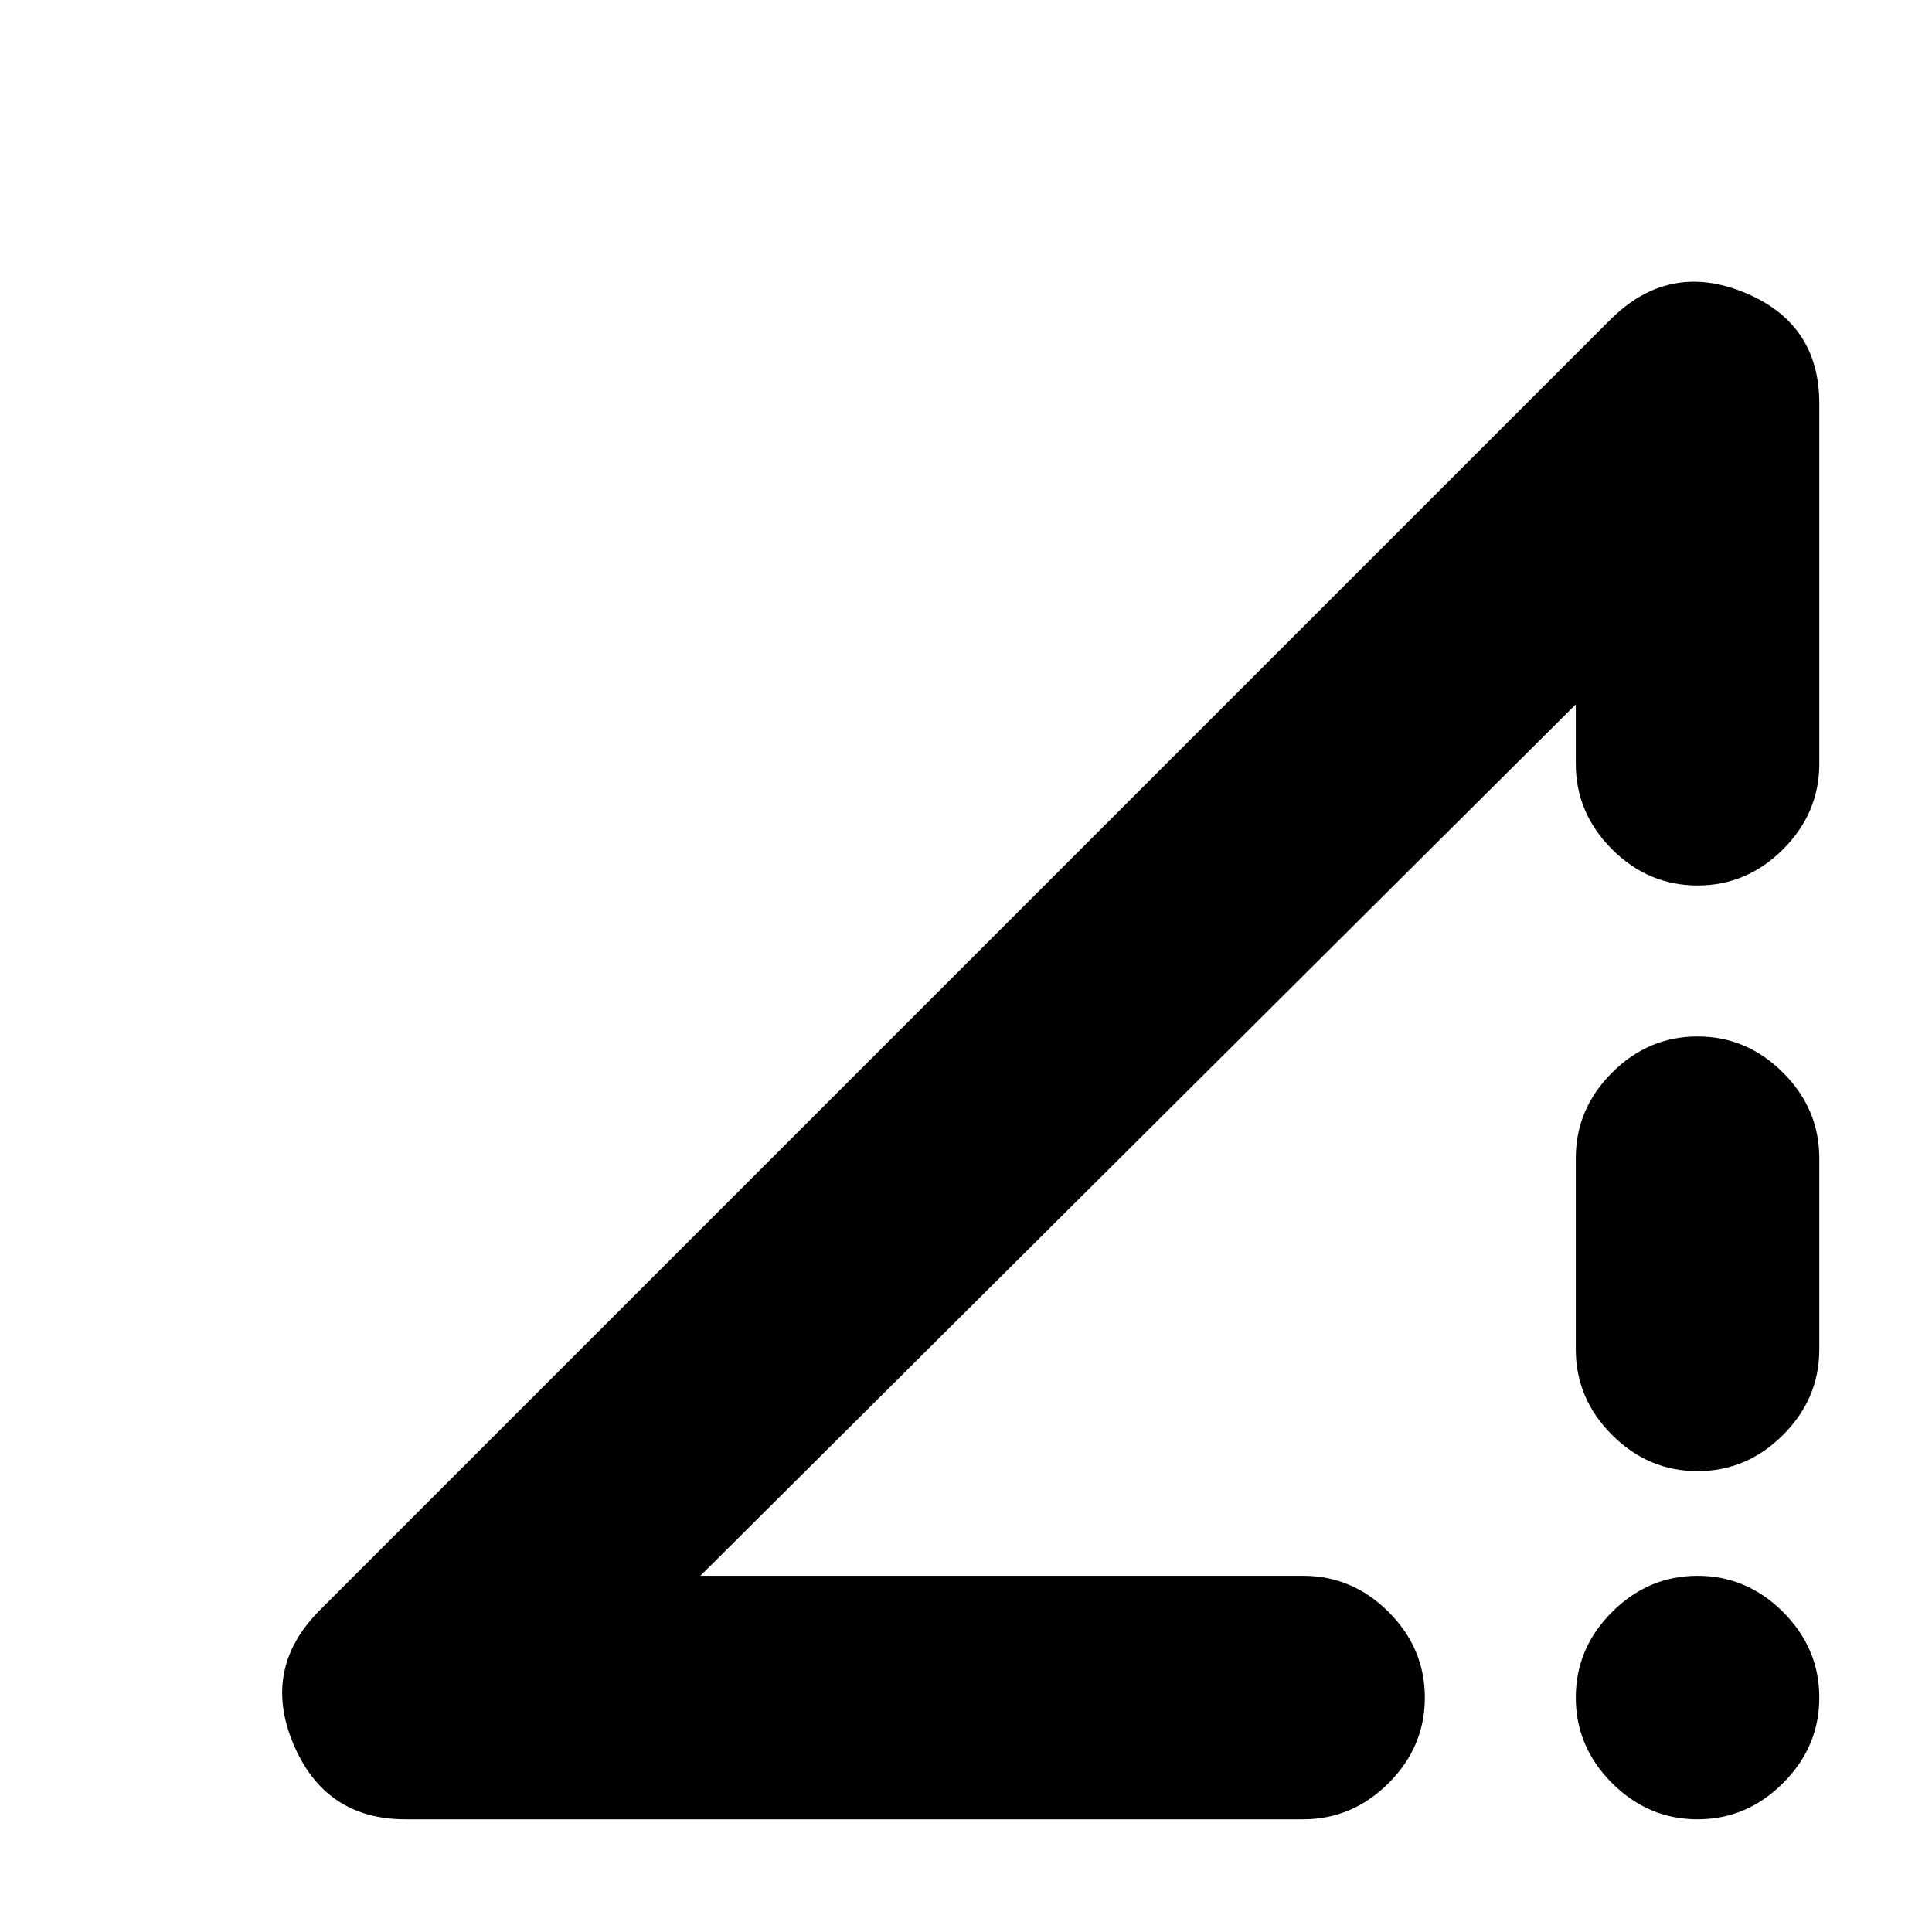 <svg xmlns="http://www.w3.org/2000/svg" height="24" viewBox="0 -960 960 960" width="24"><path d="m159-160 641-641q29-29 66.5-13.75T904-759.5v179q0 24.5-18 42.5t-42.5 18q-24.5 0-42.5-18t-18-42.5V-610L348-177h299.5q24.5 0 42.5 18t18 42.5Q708-92 690-74t-42.5 18h-446q-40 0-55.75-37.5T159-160ZM843.5-56Q819-56 801-74t-18-42.5q0-24.5 18-42.5t42.5-18q24.5 0 42.5 18t18 42.5Q904-92 886-74t-42.5 18ZM783-289.5v-95q0-24.5 18-42.5t42.5-18q24.5 0 42.5 18t18 42.5v95q0 24.5-18 42.5t-42.5 18q-24.5 0-42.5-18t-18-42.5Z"/></svg>